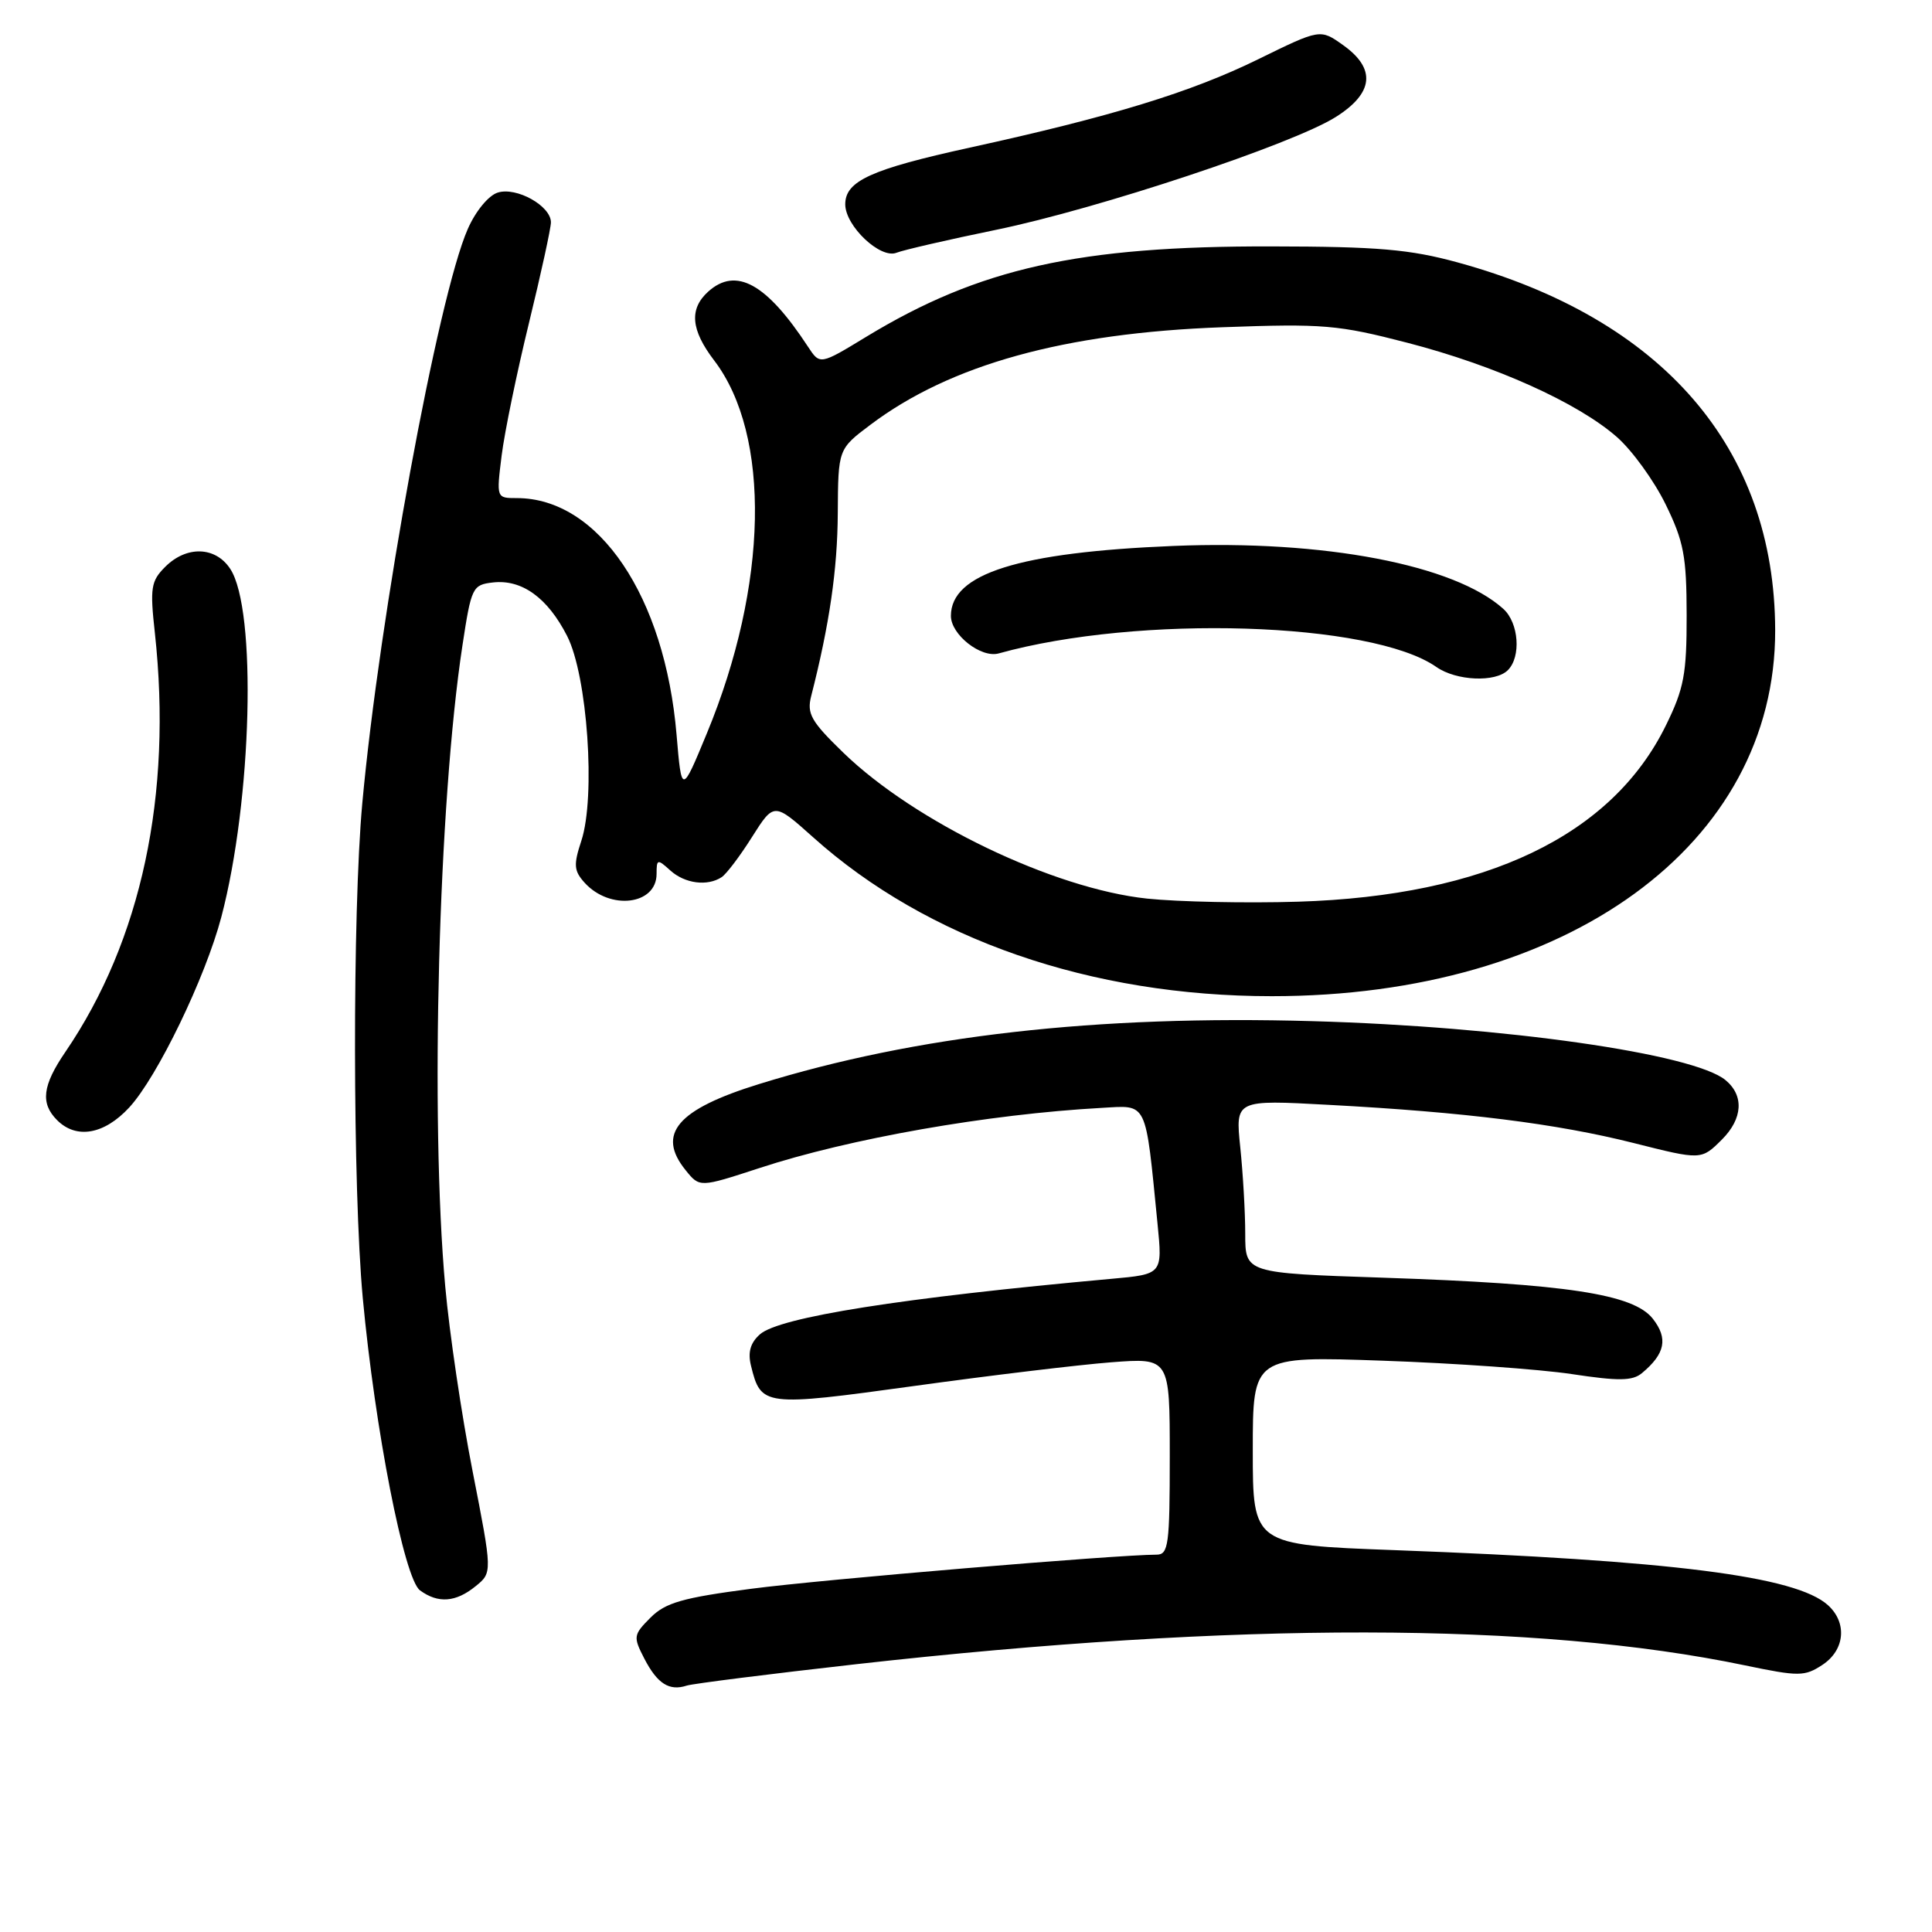 <?xml version="1.0" encoding="UTF-8" standalone="no"?>
<!DOCTYPE svg PUBLIC "-//W3C//DTD SVG 1.1//EN" "http://www.w3.org/Graphics/SVG/1.1/DTD/svg11.dtd" >
<svg xmlns="http://www.w3.org/2000/svg" xmlns:xlink="http://www.w3.org/1999/xlink" version="1.1" viewBox="0 0 256 256">
 <g >
 <path fill="currentColor"
d=" M 113.50 220.51 C 163.83 214.86 203.60 214.91 231.22 220.67 C 238.37 222.16 239.12 222.15 241.47 220.61 C 244.46 218.65 244.80 215.03 242.21 212.69 C 237.97 208.85 221.54 206.77 184.75 205.40 C 166.00 204.70 166.00 204.70 166.00 192.20 C 166.00 179.69 166.00 179.69 183.25 180.30 C 192.74 180.63 203.99 181.43 208.25 182.07 C 214.46 183.01 216.31 182.99 217.56 181.95 C 220.65 179.38 221.06 177.35 219.00 174.73 C 216.43 171.47 207.60 170.12 183.25 169.30 C 165.00 168.69 165.00 168.69 165.00 163.49 C 165.00 160.63 164.70 155.47 164.34 152.01 C 163.69 145.72 163.69 145.72 176.09 146.40 C 194.17 147.37 206.26 148.89 216.44 151.45 C 225.43 153.72 225.43 153.72 228.16 151.00 C 230.93 148.23 231.12 145.17 228.64 143.12 C 224.39 139.61 199.33 136.03 173.97 135.31 C 145.25 134.49 121.38 137.20 100.59 143.64 C 89.72 147.00 86.95 150.25 90.86 155.07 C 92.71 157.36 92.71 157.36 100.61 154.78 C 112.58 150.85 130.94 147.63 145.98 146.80 C 152.13 146.46 151.74 145.65 153.38 162.17 C 154.04 168.84 154.04 168.84 147.27 169.45 C 119.52 171.96 103.25 174.53 100.69 176.81 C 99.43 177.93 99.07 179.18 99.51 180.96 C 100.83 186.35 101.18 186.40 121.13 183.65 C 131.23 182.25 142.99 180.84 147.25 180.51 C 155.00 179.92 155.00 179.92 155.00 192.96 C 155.00 204.71 154.83 206.00 153.25 206.00 C 147.97 206.01 108.90 209.29 99.54 210.52 C 90.45 211.71 88.18 212.36 86.20 214.34 C 83.92 216.63 83.88 216.87 85.38 219.78 C 87.10 223.10 88.68 224.11 91.00 223.35 C 91.83 223.09 101.95 221.81 113.50 220.51 Z  M 63.01 210.19 C 65.25 208.38 65.25 208.38 62.62 194.94 C 61.17 187.55 59.54 176.55 59.00 170.50 C 56.98 148.19 58.10 106.33 61.28 85.50 C 62.45 77.81 62.61 77.49 65.31 77.18 C 69.14 76.74 72.55 79.19 75.14 84.26 C 77.84 89.52 78.95 105.59 77.03 111.41 C 75.98 114.60 76.04 115.38 77.46 116.96 C 80.82 120.67 87.00 119.92 87.00 115.80 C 87.00 113.82 87.11 113.79 88.83 115.35 C 90.75 117.08 93.73 117.47 95.62 116.23 C 96.24 115.83 98.06 113.43 99.65 110.90 C 102.56 106.31 102.56 106.31 107.74 110.94 C 122.84 124.48 144.56 132.00 168.52 132.00 C 207.69 132.00 235.28 111.94 235.22 83.50 C 235.16 59.39 220.34 42.22 193.14 34.77 C 186.82 33.04 182.57 32.67 168.50 32.65 C 142.93 32.59 129.77 35.53 114.81 44.61 C 108.65 48.36 108.65 48.36 107.07 45.95 C 101.57 37.55 97.52 35.32 93.83 38.65 C 91.30 40.95 91.54 43.71 94.63 47.76 C 102.18 57.66 101.79 77.54 93.66 97.18 C 90.32 105.26 90.32 105.26 89.65 97.38 C 88.11 79.03 79.32 66.00 68.48 66.00 C 65.77 66.00 65.77 66.00 66.47 60.36 C 66.86 57.25 68.49 49.35 70.09 42.80 C 71.69 36.24 73.00 30.24 73.00 29.46 C 73.00 27.28 68.43 24.73 65.95 25.52 C 64.73 25.90 63.01 27.99 61.98 30.35 C 58.03 39.32 50.27 81.64 48.00 106.50 C 46.69 120.94 46.73 157.48 48.07 172.00 C 49.69 189.40 53.56 209.20 55.65 210.73 C 58.05 212.49 60.39 212.32 63.01 210.19 Z  M 17.12 146.75 C 20.83 142.74 27.21 129.55 29.33 121.50 C 33.40 106.04 34.05 80.77 30.51 75.38 C 28.56 72.40 24.72 72.28 21.89 75.11 C 20.00 77.00 19.86 77.89 20.52 83.86 C 22.86 105.31 18.73 124.63 8.66 139.39 C 5.62 143.84 5.33 146.19 7.57 148.43 C 10.12 150.98 13.81 150.33 17.12 146.75 Z  M 132.00 30.45 C 145.51 27.67 171.28 19.11 177.00 15.50 C 182.03 12.33 182.36 9.10 177.97 5.98 C 174.94 3.82 174.94 3.82 166.72 7.85 C 157.82 12.22 147.28 15.45 128.50 19.56 C 115.41 22.43 112.00 23.98 112.00 27.07 C 112.00 29.95 116.66 34.35 118.79 33.49 C 119.73 33.12 125.67 31.75 132.00 30.45 Z  M 152.00 119.07 C 139.60 117.76 121.24 108.94 111.73 99.72 C 107.46 95.58 106.89 94.57 107.49 92.22 C 109.91 82.75 110.97 75.45 111.01 68.00 C 111.06 59.50 111.06 59.50 115.34 56.28 C 125.92 48.31 141.06 44.12 162.00 43.36 C 175.34 42.87 177.30 43.04 186.49 45.42 C 198.11 48.43 209.07 53.36 214.26 57.92 C 216.27 59.69 219.17 63.69 220.70 66.82 C 223.11 71.75 223.48 73.70 223.49 81.50 C 223.50 89.32 223.14 91.24 220.73 96.14 C 213.57 110.72 196.88 118.71 172.00 119.48 C 165.12 119.69 156.12 119.50 152.00 119.07 Z  M 199.80 88.80 C 201.58 87.02 201.25 82.54 199.21 80.69 C 192.74 74.83 175.42 71.52 155.50 72.34 C 134.98 73.18 126.00 76.01 126.00 81.61 C 126.00 84.10 130.00 87.24 132.34 86.58 C 150.86 81.43 181.75 82.38 190.33 88.38 C 192.96 90.22 198.15 90.45 199.80 88.80 Z "/>
</g>
</svg>